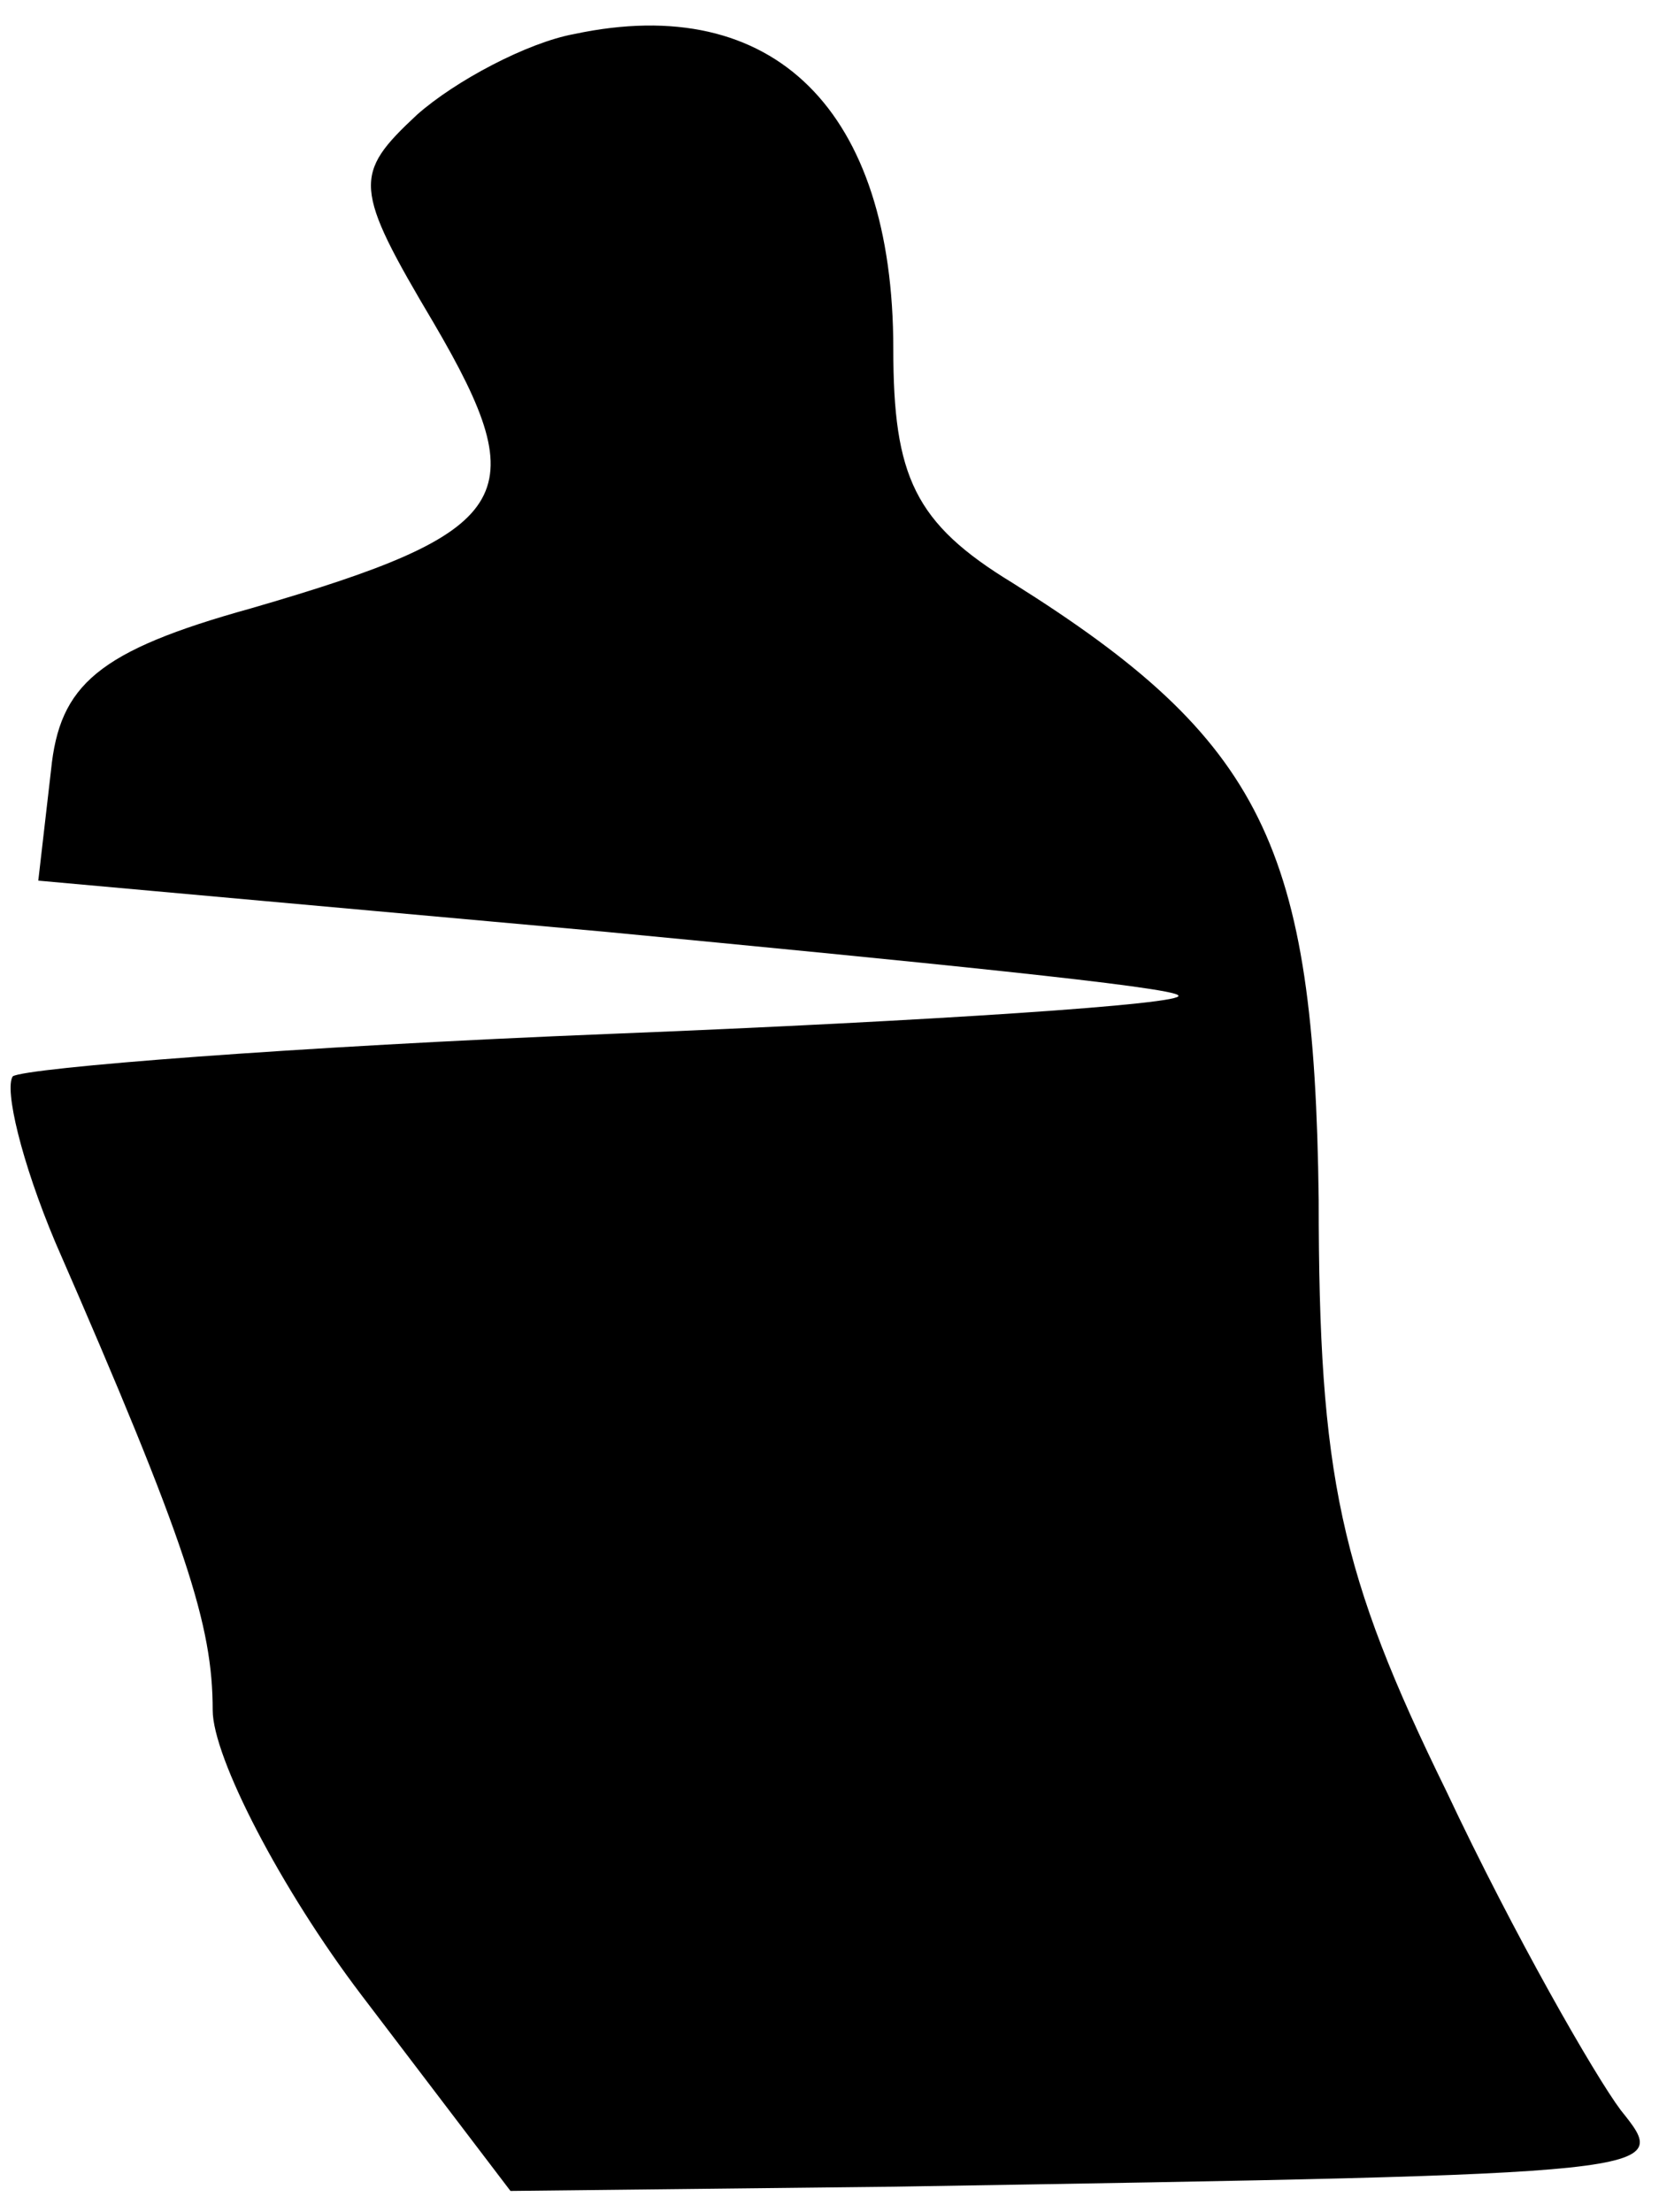 <?xml version="1.0" standalone="no"?>
<!DOCTYPE svg PUBLIC "-//W3C//DTD SVG 20010904//EN"
 "http://www.w3.org/TR/2001/REC-SVG-20010904/DTD/svg10.dtd">
<svg version="1.0" xmlns="http://www.w3.org/2000/svg"
 width="39pt" height="52pt" viewBox="0 0 39 52"
 preserveAspectRatio="xMidYMid meet">
<g transform="translate(0,52) scale(0.1,-0.1)"
fill="#000000" stroke="none">
<path fill="#000000" stroke="none" d="M135 512 c-11 -2 -28 -11 -37 -19 -15
-14 -15 -17 4 -49 24 -41 19 -49 -43 -67 -36 -10 -45 -18 -47 -38 l-3 -26 133
-12 c73 -7 134 -13 135 -15 2 -2 -58 -6 -133 -9 -75 -3 -138 -8 -141 -10 -2
-3 2 -20 10 -39 31 -71 37 -90 37 -110 0 -11 16 -42 35 -67 l35 -46 90 1 c184
3 183 3 171 18 -6 8 -25 41 -41 75 -25 51 -30 74 -30 139 -1 83 -13 108 -72
145 -23 14 -28 25 -28 55 0 56 -28 84 -75 74z"/>
</g>
</svg>
